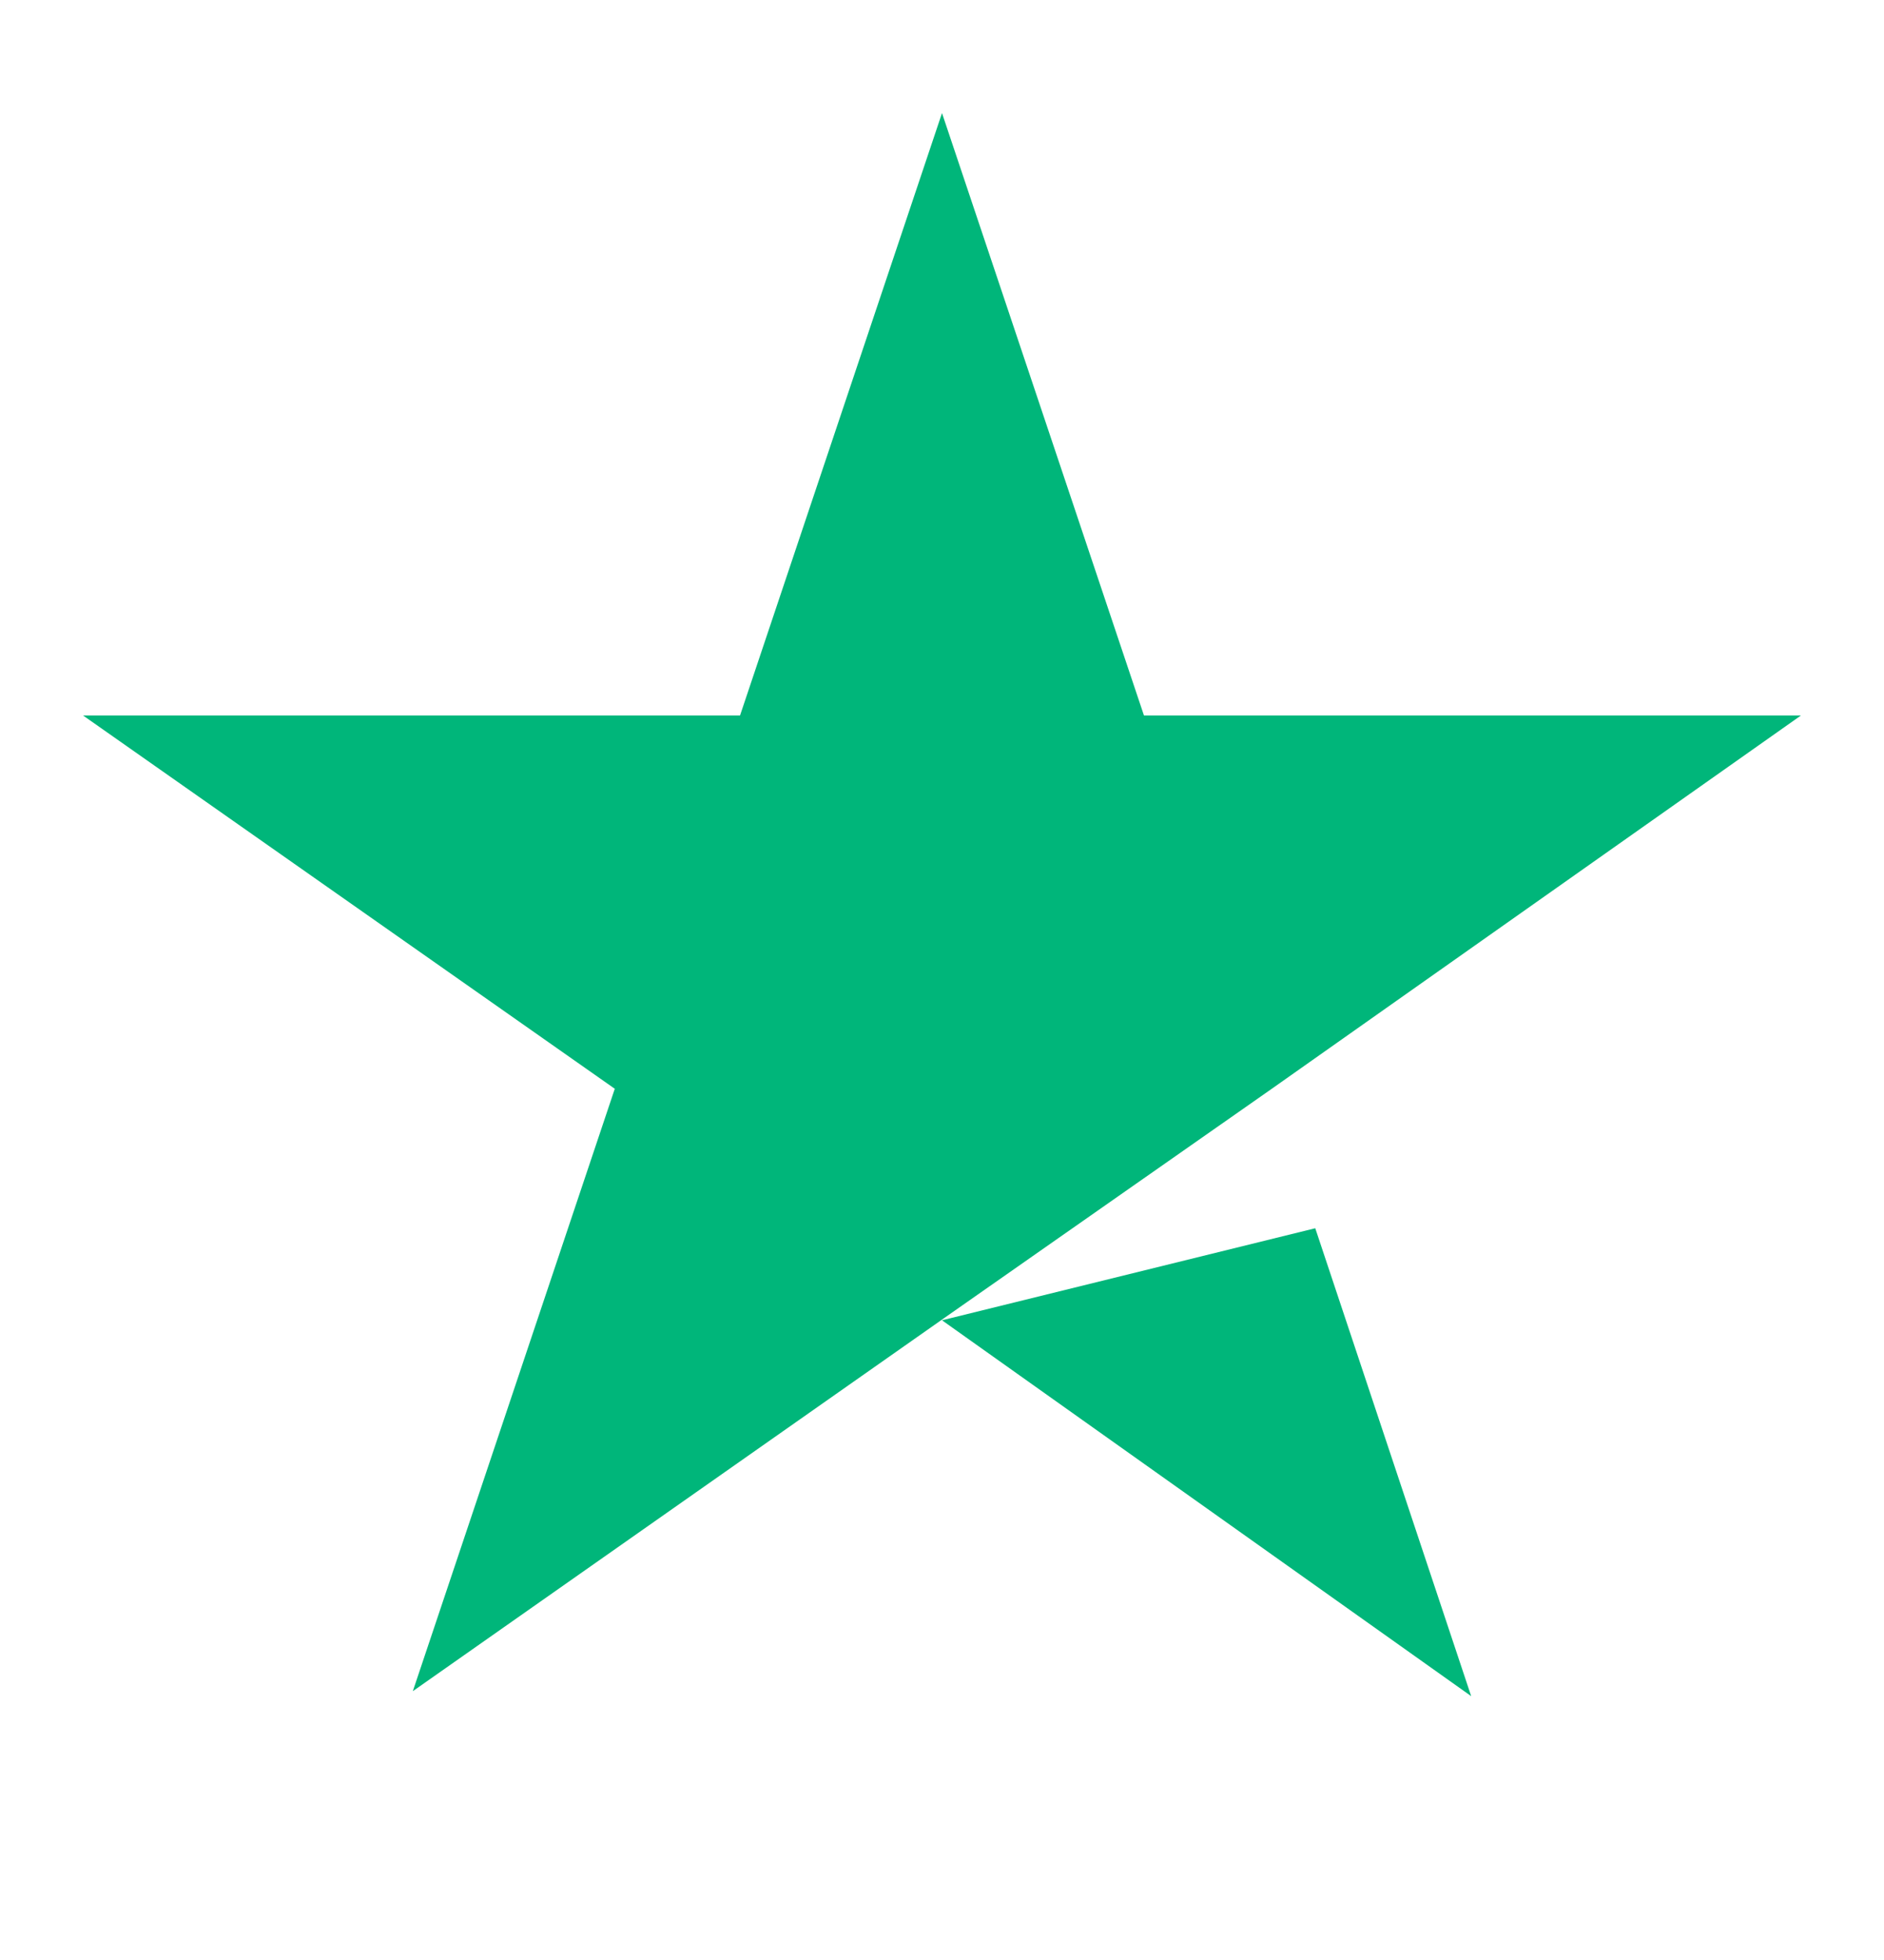 <svg width="25" height="26" viewBox="0 0 25 26" fill="none" xmlns="http://www.w3.org/2000/svg">
<path d="M12.5 17.514L17.453 16.293L19.522 22.5L12.5 17.514ZM23.898 9.491H15.18L12.5 1.5L9.82 9.491H1.102L8.158 14.443L5.478 22.434L12.534 17.481L16.876 14.443L23.898 9.491Z" fill="#00B67A"/>
</svg>
